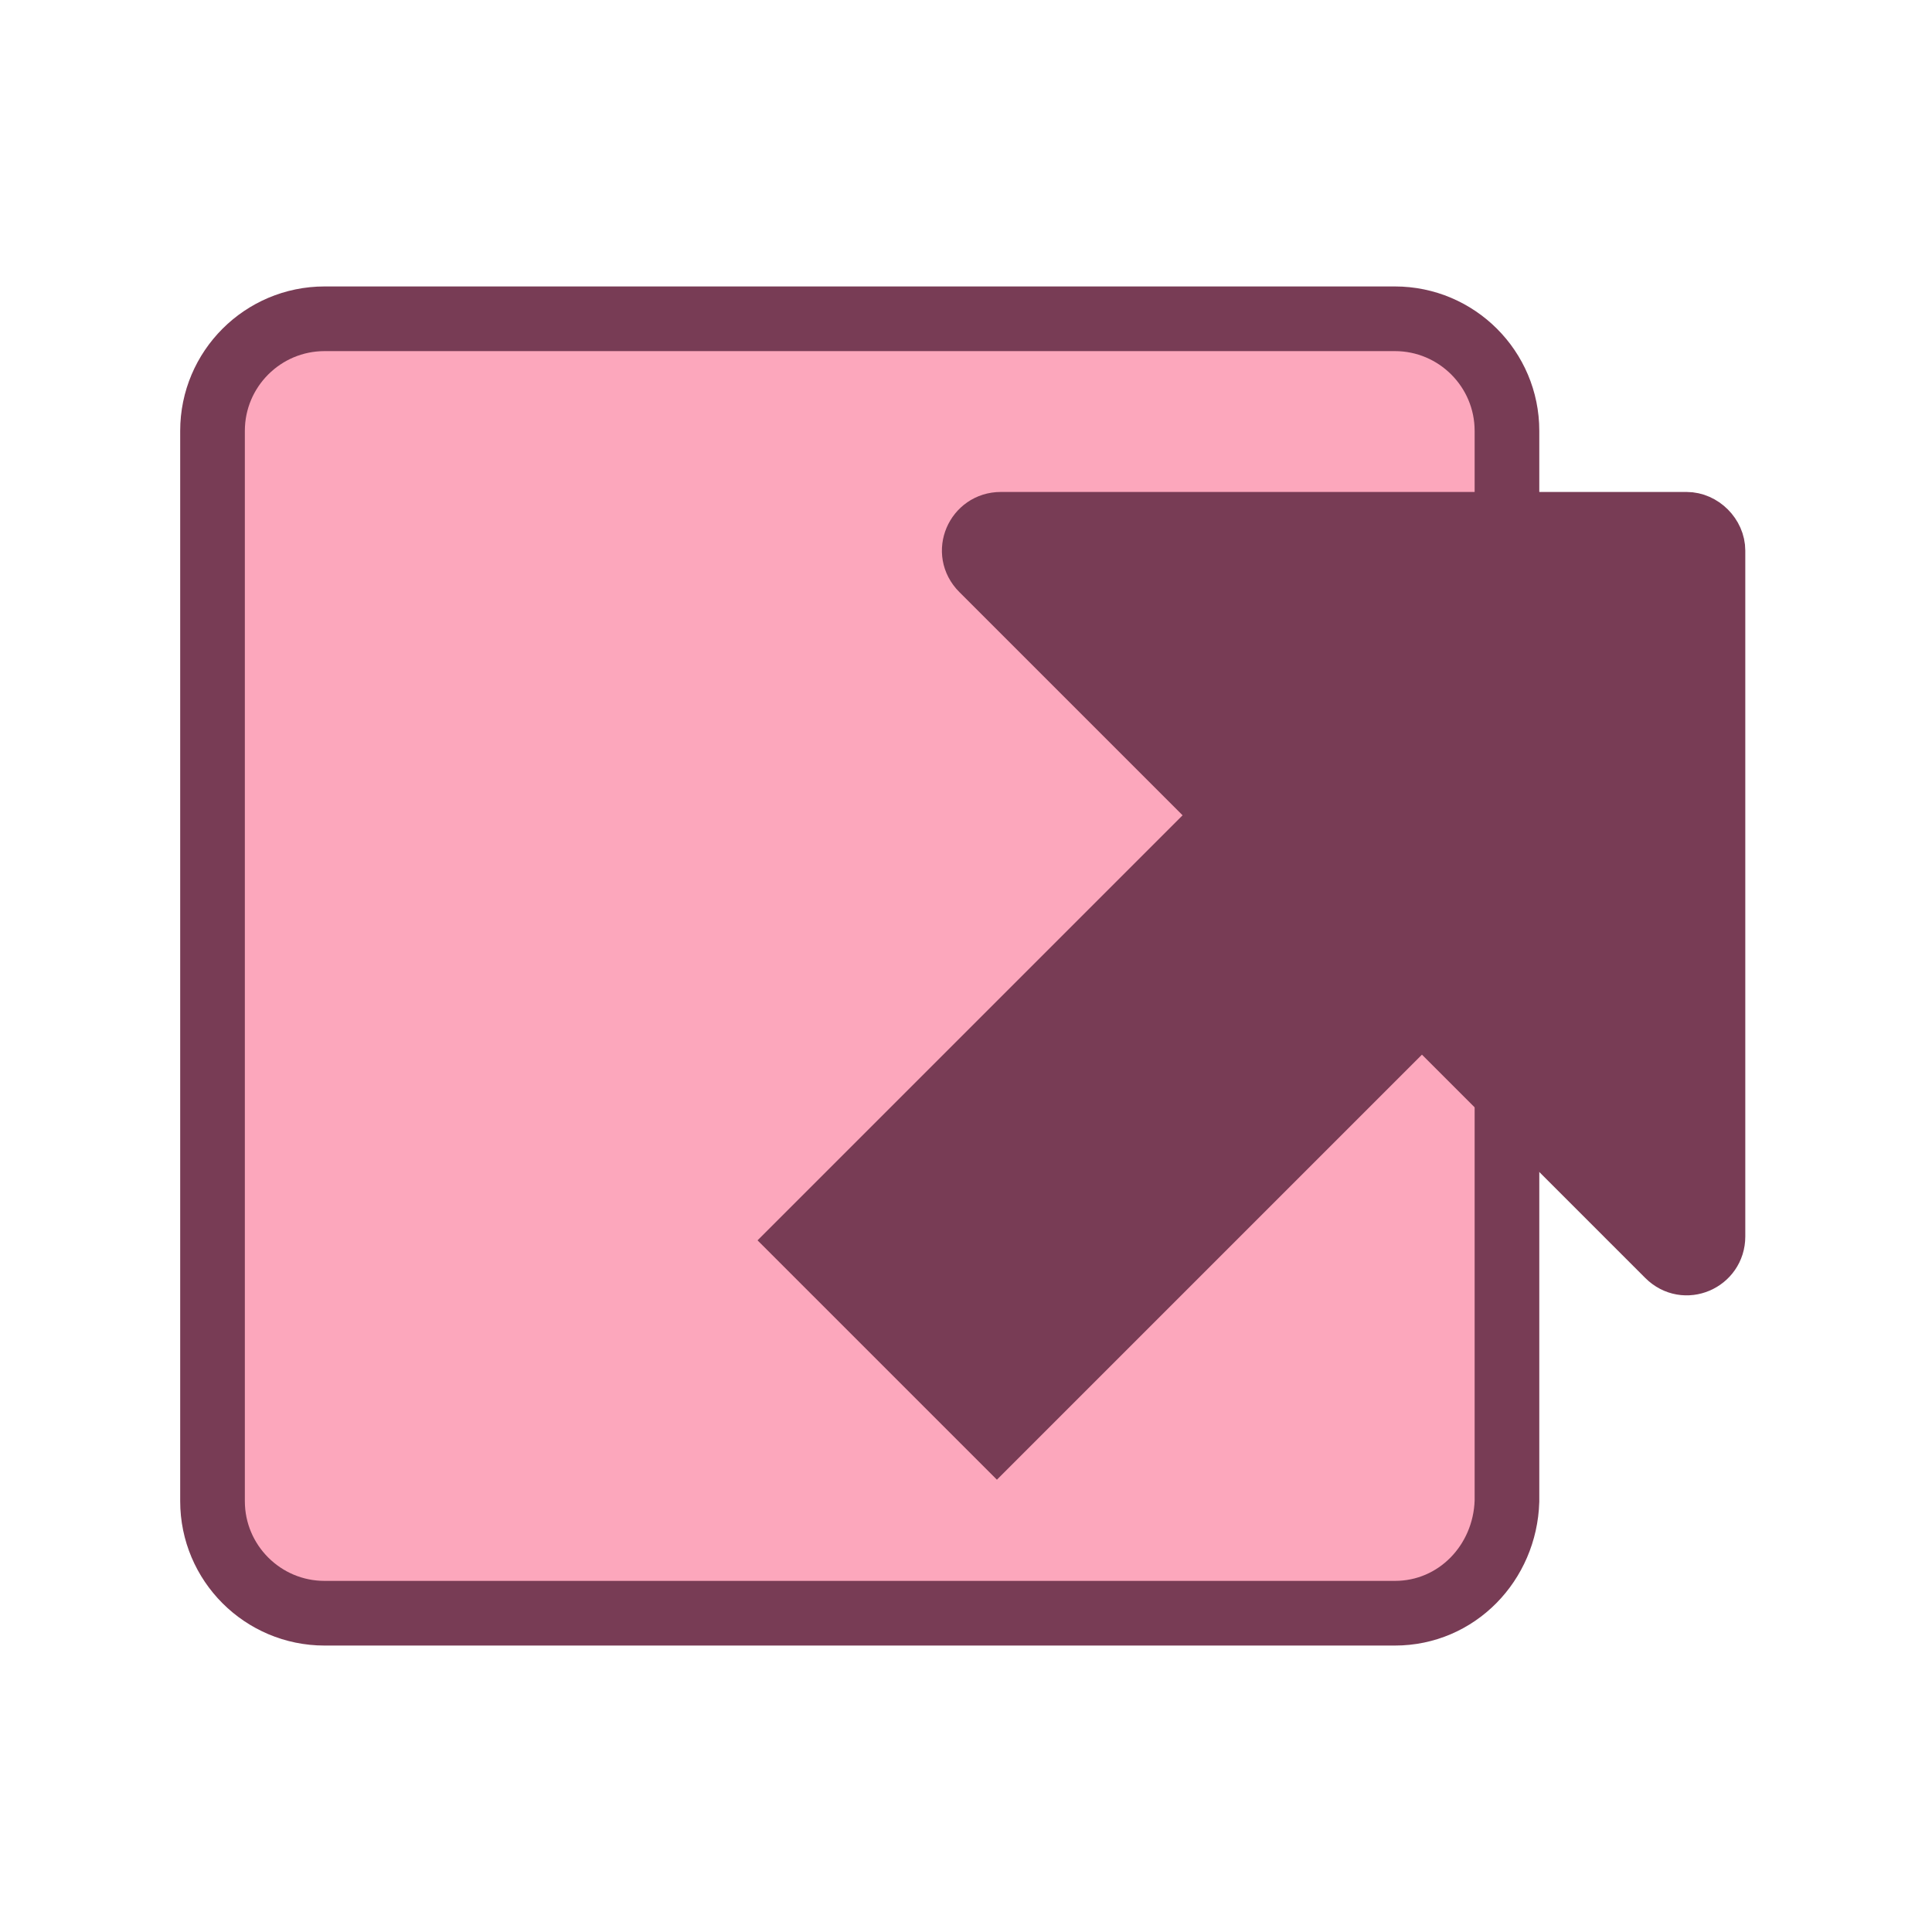 <?xml version="1.0" encoding="utf-8"?><svg xml:space="preserve" viewBox="0 0 100 100" y="0" x="0" xmlns="http://www.w3.org/2000/svg" id="圖層_1" version="1.1" width="571px" height="571px" xmlns:xlink="http://www.w3.org/1999/xlink" style="width:100%;height:100%;animation-play-state:paused" ><g class="ldl-scale" style="transform-origin:50% 50% 0px;transform:rotate(0deg) scale(1);animation-play-state:paused" ><path stroke-linecap="round" stroke-width="3.347" stroke="#333" fill="#e0e0e0" d="M72.2 83.5H16.8c-3.2 0-5.8-2.6-5.8-5.8V22.3c0-3.2 2.6-5.8 5.8-5.8h55.4c3.2 0 5.8 2.6 5.8 5.8v55.4c-.1 3.2-2.6 5.8-5.8 5.8z" style="stroke:rgb(120, 60, 85);fill:rgb(252, 167, 188);animation-play-state:paused" ></path>
<path stroke-width="2.672" stroke="#333" fill="#666" d="M87.3 26.8H51.8c-1.5 0-2.3 1.8-1.2 2.9l12.5 12.5-22 22 10.5 10.5 22-22 12.5 12.5c1.1 1.1 2.9.3 2.9-1.2V28.5c0-.9-.8-1.7-1.7-1.7z" style="stroke:rgb(120, 60, 85);fill:rgb(120, 60, 85);animation-play-state:paused" ></path>
</g><!-- generated by https://loading.io/ --></svg>